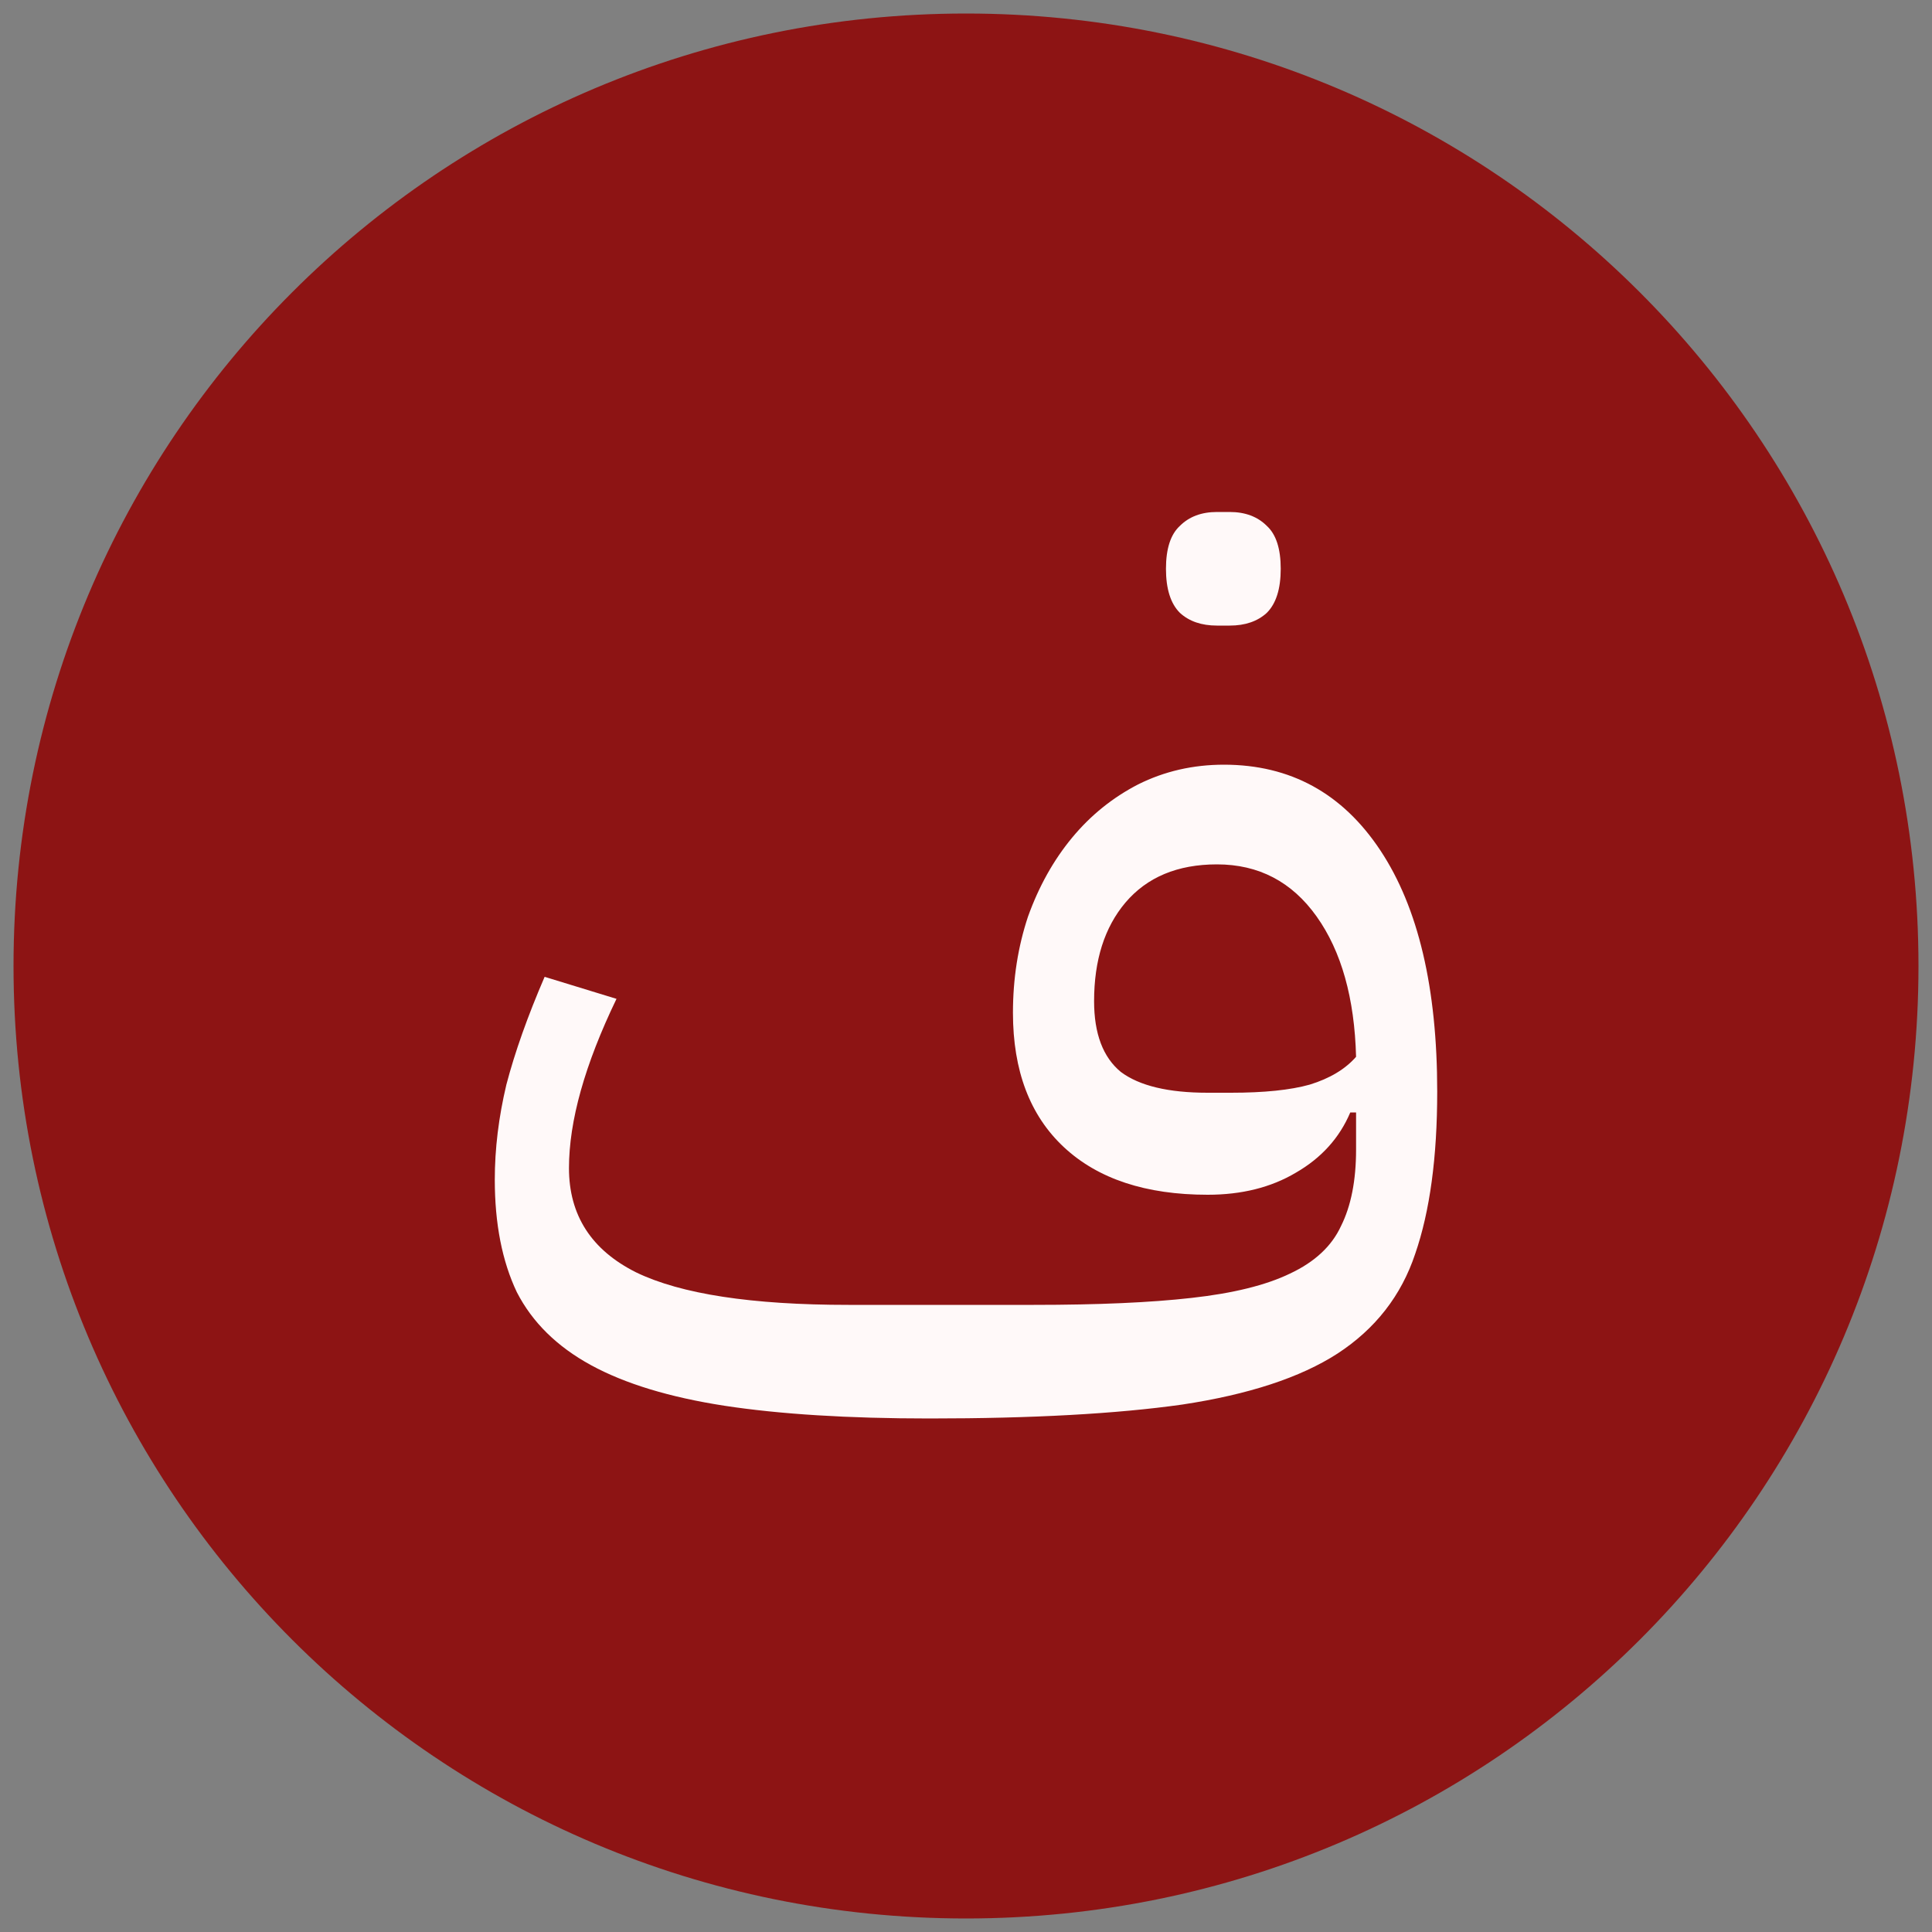 <svg version="1.2" xmlns="http://www.w3.org/2000/svg" viewBox="0 0 2000 2000" width="2000" height="2000"><rect x="0" y="0" width="2000" height="2000" fill="#808080" stroke="none"/><style>.a{fill:#8d1414}.b{fill:#fff9f9}</style><path class="a" d="m1000 1986c-545.3 0-986-440.7-986-986 0-545.3 440.7-986 986-986 545.3 0 986 440.7 986 986 0 545.3-440.7 986-986 986z"/><path class="b" d="m962.2 1468.4q-126 0-212.4-13.2-85.2-13.2-138-42-52.8-28.8-76.8-75.6-22.8-48-22.8-116.4 0-48 12-98.4 13.2-50.4 39.6-111.6l74.4 22.8q-49.2 102-49.2 175.2 0 73.2 69.6 108 69.6 33.6 219.6 33.6h192q99.6 0 163.2-7.2 64.8-7.2 102-25.2 38.4-18 52.8-49.2 15.6-31.2 15.6-79.2v-38.4h-6q-16.8 39.6-56.4 62.4-38.4 22.8-91.2 22.8-96 0-148.8-49.2-52.8-49.2-52.8-139.2 0-52.8 15.6-99.6 16.8-46.8 45.6-81.6 28.8-34.8 68.4-55.2 40.8-20.4 88.8-20.4 103.2 0 162 88.8 58.8 88.8 58.8 249.6 0 102-22.8 168-21.6 64.8-80.4 103.2-57.6 37.2-160.8 52.8-102 14.4-261.6 14.4zm288-337.2h24q51.6 0 81.6-8.4 31.2-9.6 48-28.8-2.4-91.2-40.8-145.2-38.4-54-103.2-54-61.2 0-94.8 39.6-32.4 38.4-32.4 102 0 50.4 27.6 73.2 28.8 21.6 90 21.6zm22.8-483.6h-13.2q-24 0-38.4-13.2-14.4-14.4-14.4-45.6 0-31.2 14.4-44.4 14.4-14.4 38.4-14.4h13.2q24 0 38.4 14.4 14.4 13.2 14.4 44.4 0 31.2-14.4 45.6-14.4 13.2-38.4 13.2z"/></svg>